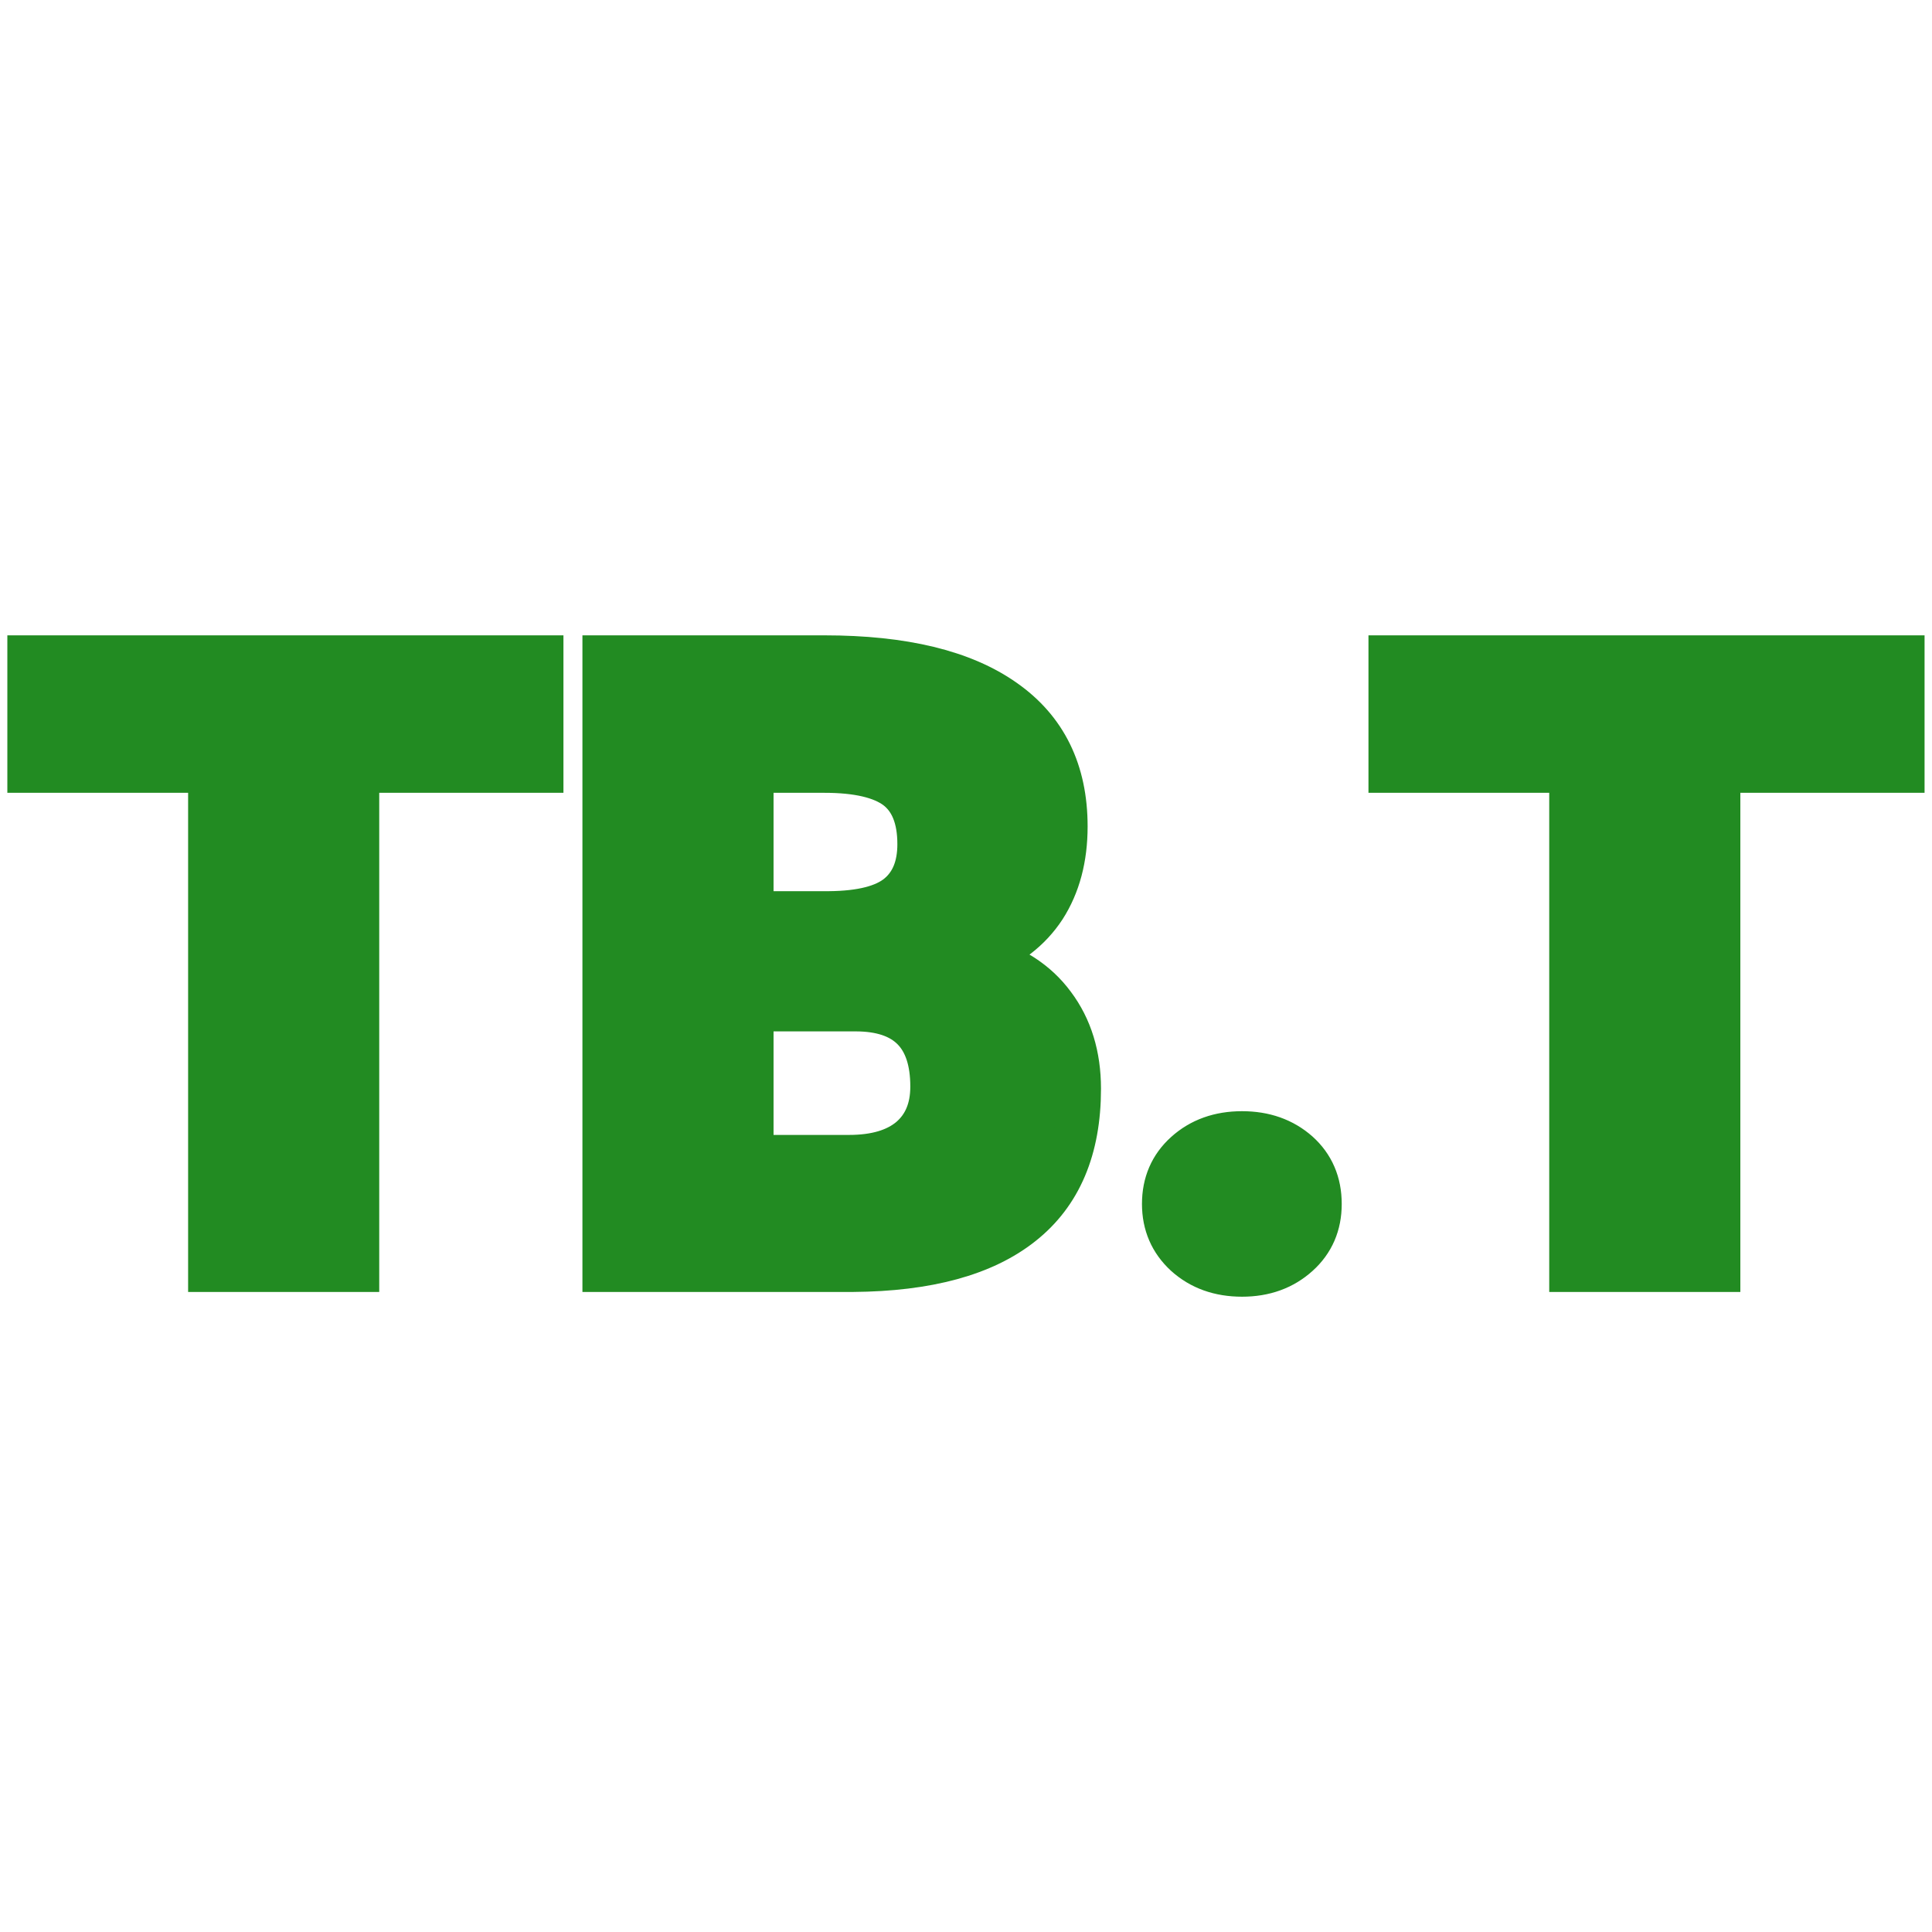 <svg xmlns="http://www.w3.org/2000/svg" version="1.1" xmlns:xlink="http://www.w3.org/1999/xlink" width="200" height="200"><svg xmlns="http://www.w3.org/2000/svg" version="1.1" xmlns:xlink="http://www.w3.org/1999/xlink" viewBox="0 0 200 200"><rect width="200" height="200" fill="url('#gradient')"></rect><defs><linearGradient id="SvgjsLinearGradient1006" gradientTransform="rotate(45 0.5 0.5)"><stop offset="0%" stop-color="#f9c3bf"></stop><stop offset="100%" stop-color="#e2825a"></stop></linearGradient></defs><g><g fill="#228b22" transform="matrix(4.466,0,0,4.466,1.431,131.51)" stroke="#228b22" stroke-width="1"><path d="M12.24-14.22L12.24-11.57L7.97-11.57L7.97 0L4.54 0L4.54-11.57L0.35-11.57L0.35-14.22L12.24-14.22ZM19.45 0L13.68 0L13.68-14.22L18.79-14.22Q21.53-14.22 22.96-13.21Q24.39-12.21 24.39-10.29L24.39-10.29Q24.39-9.19 23.89-8.41Q23.38-7.63 22.39-7.26L22.39-7.26Q23.51-6.96 24.10-6.16Q24.70-5.36 24.70-4.21L24.70-4.21Q24.70-2.12 23.37-1.07Q22.05-0.02 19.45 0L19.45 0ZM19.51-6.04L17.11-6.04L17.11-2.64L19.36-2.64Q20.28-2.64 20.78-3.06Q21.28-3.49 21.28-4.26L21.28-4.26Q21.28-6.04 19.51-6.04L19.51-6.04ZM17.11-11.57L17.11-8.29L18.90-8.29Q20.02-8.30 20.50-8.70Q20.98-9.10 20.98-9.88L20.98-9.88Q20.98-10.78 20.46-11.18Q19.94-11.57 18.79-11.57L18.79-11.57L17.11-11.57ZM28.47-3.19L28.47-3.19Q29.25-3.19 29.77-2.73Q30.28-2.27 30.28-1.54Q30.28-0.82 29.77-0.36Q29.25 0.11 28.47 0.11L28.47 0.11Q27.68 0.11 27.16-0.36Q26.65-0.83 26.65-1.54Q26.65-2.26 27.16-2.72Q27.68-3.19 28.47-3.19ZM43.79-14.22L43.79-11.57L39.52-11.57L39.52 0L36.09 0L36.09-11.57L31.90-11.57L31.90-14.22L43.79-14.22Z"></path></g></g></svg><style>@media (prefers-color-scheme: light) { :root { filter: none; } }
@media (prefers-color-scheme: dark) { :root { filter: none; } }
</style></svg>
